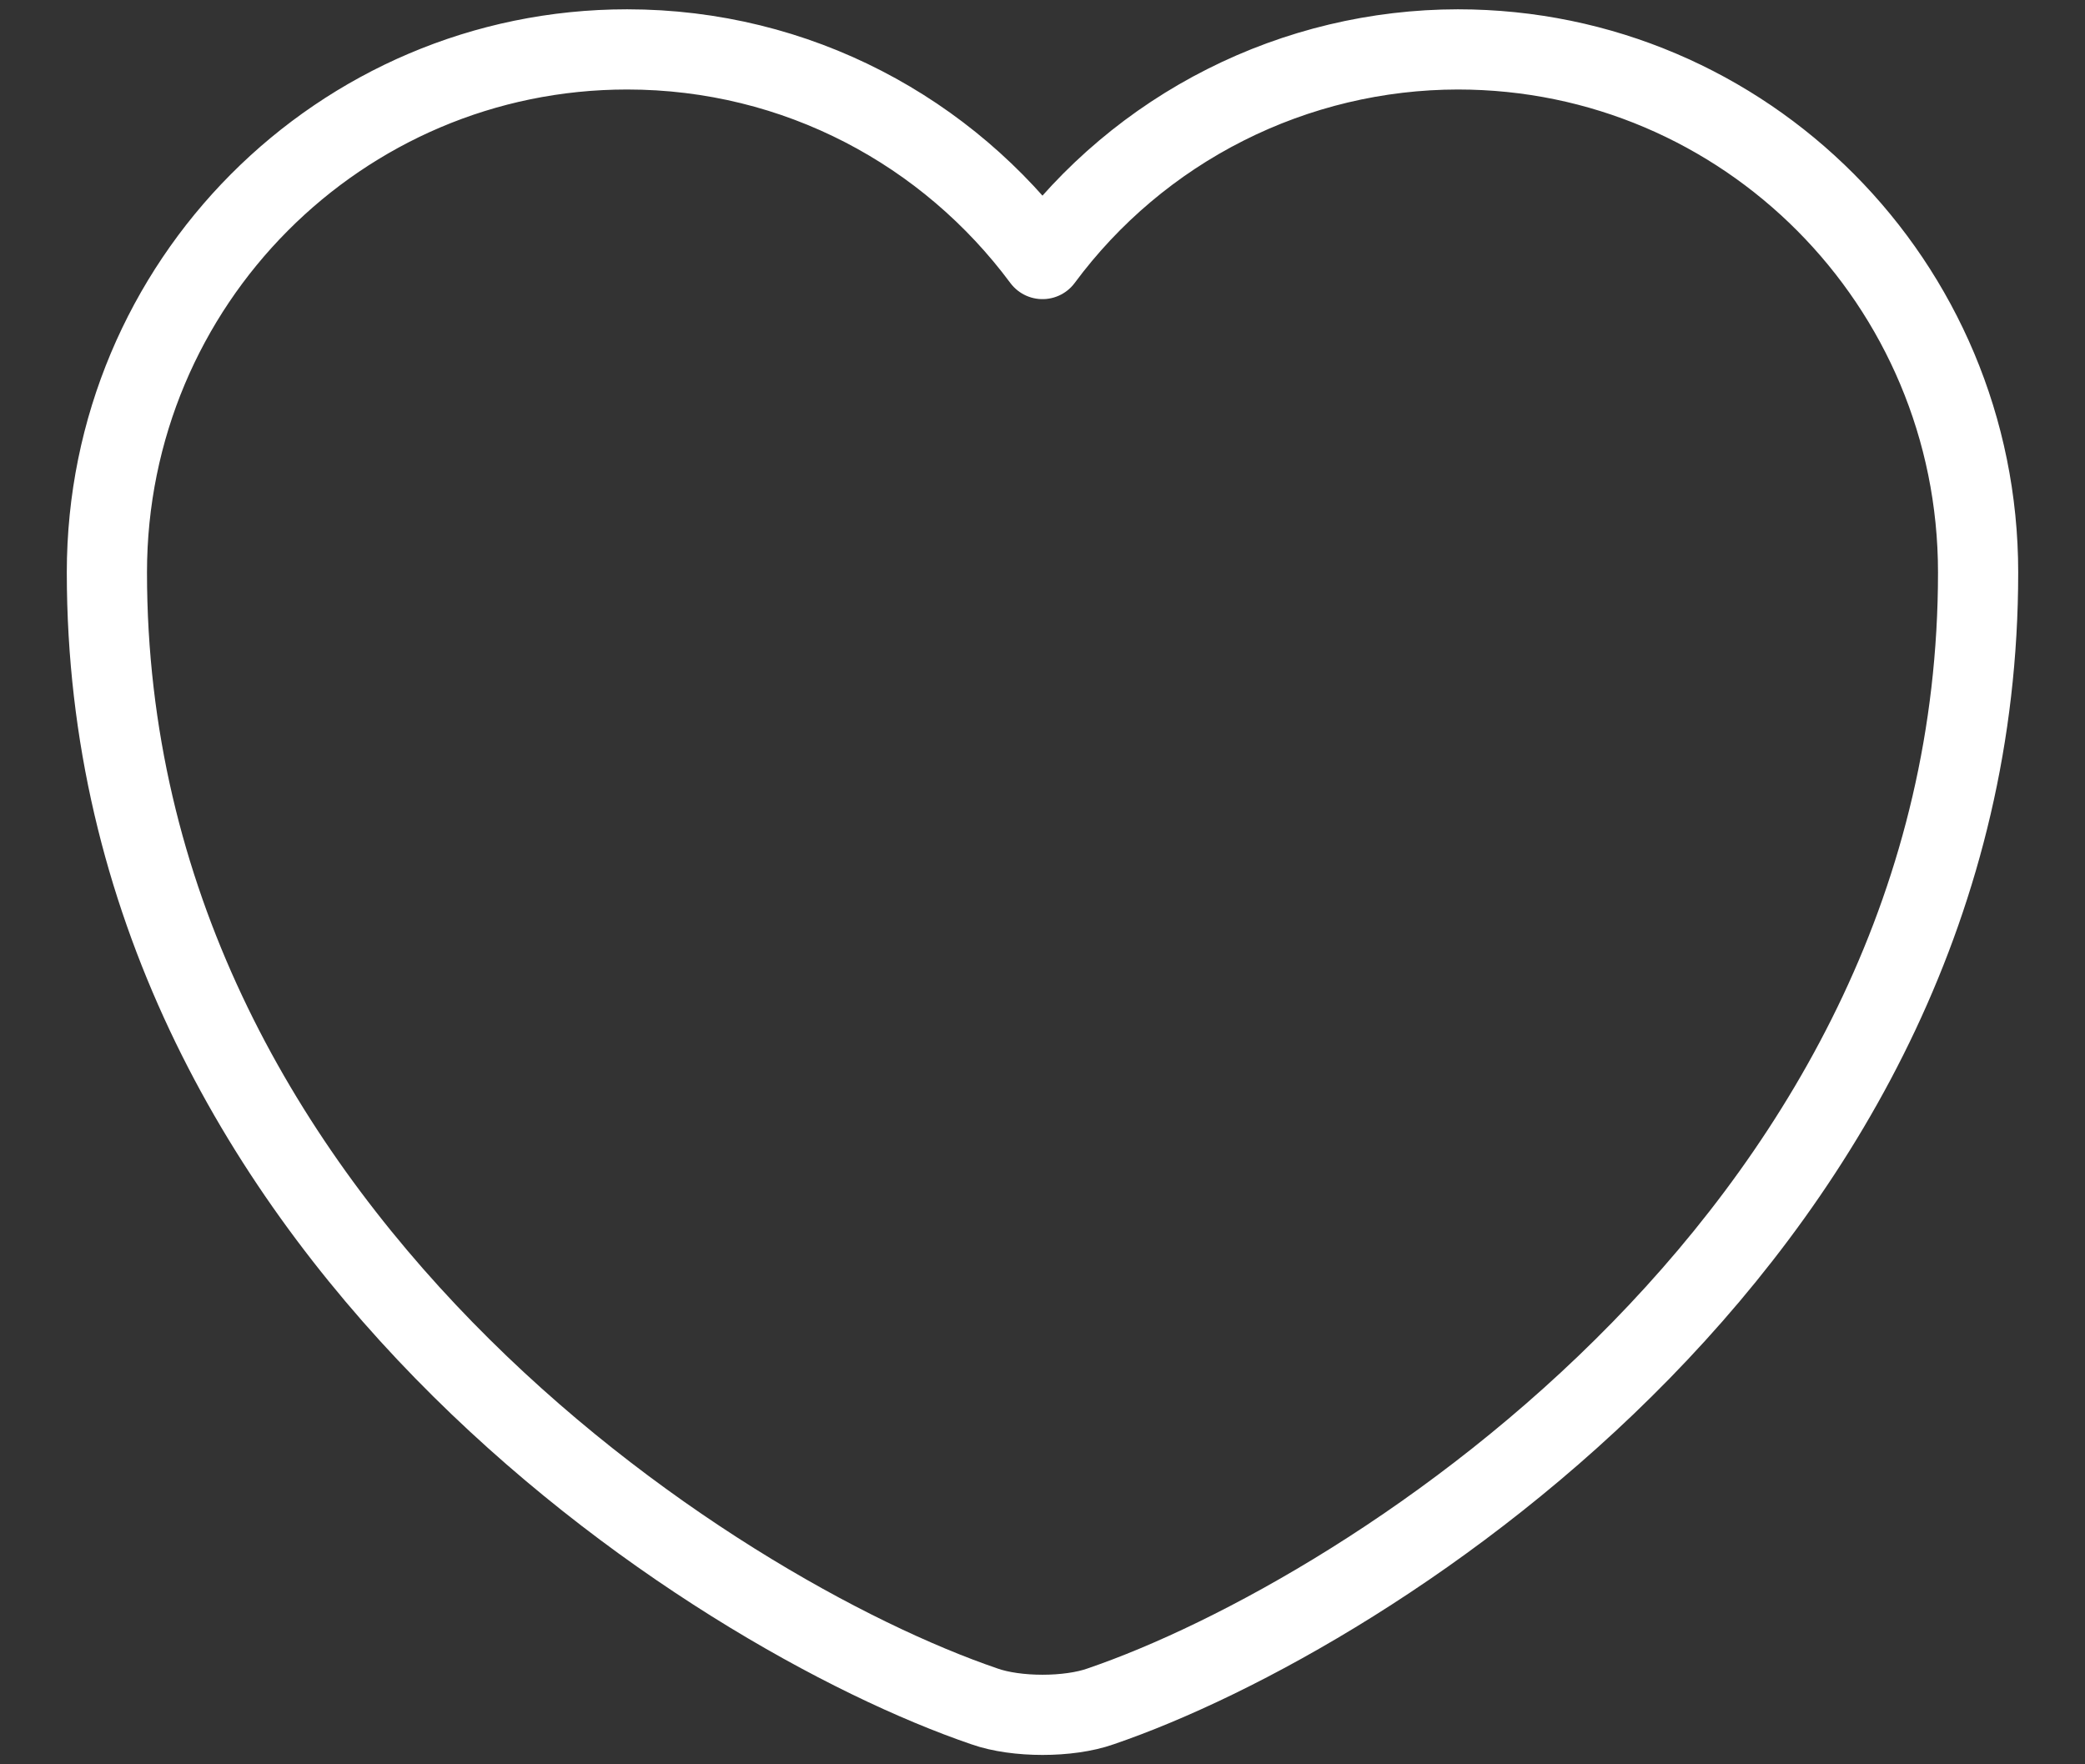<svg width="26" height="22" viewBox="0 0 26 22" fill="none" xmlns="http://www.w3.org/2000/svg">
<rect x="0" y="0" width="26" height="22" fill="#333333" stroke="none"/>
<path d="M13.723 21.278C13.327 21.418 12.674 21.418 12.277 21.278C8.893 20.123 1.333 15.305 1.333 7.138C1.333 3.533 4.239 0.616 7.82 0.616C9.944 0.616 11.822 1.643 13 3.23C13.6 2.42 14.38 1.762 15.28 1.308C16.179 0.854 17.173 0.617 18.18 0.616C21.762 0.616 24.667 3.533 24.667 7.138C24.667 15.305 17.107 20.123 13.723 21.278Z" stroke="white" stroke-linecap="round" stroke-linejoin="round"/>
</svg>
